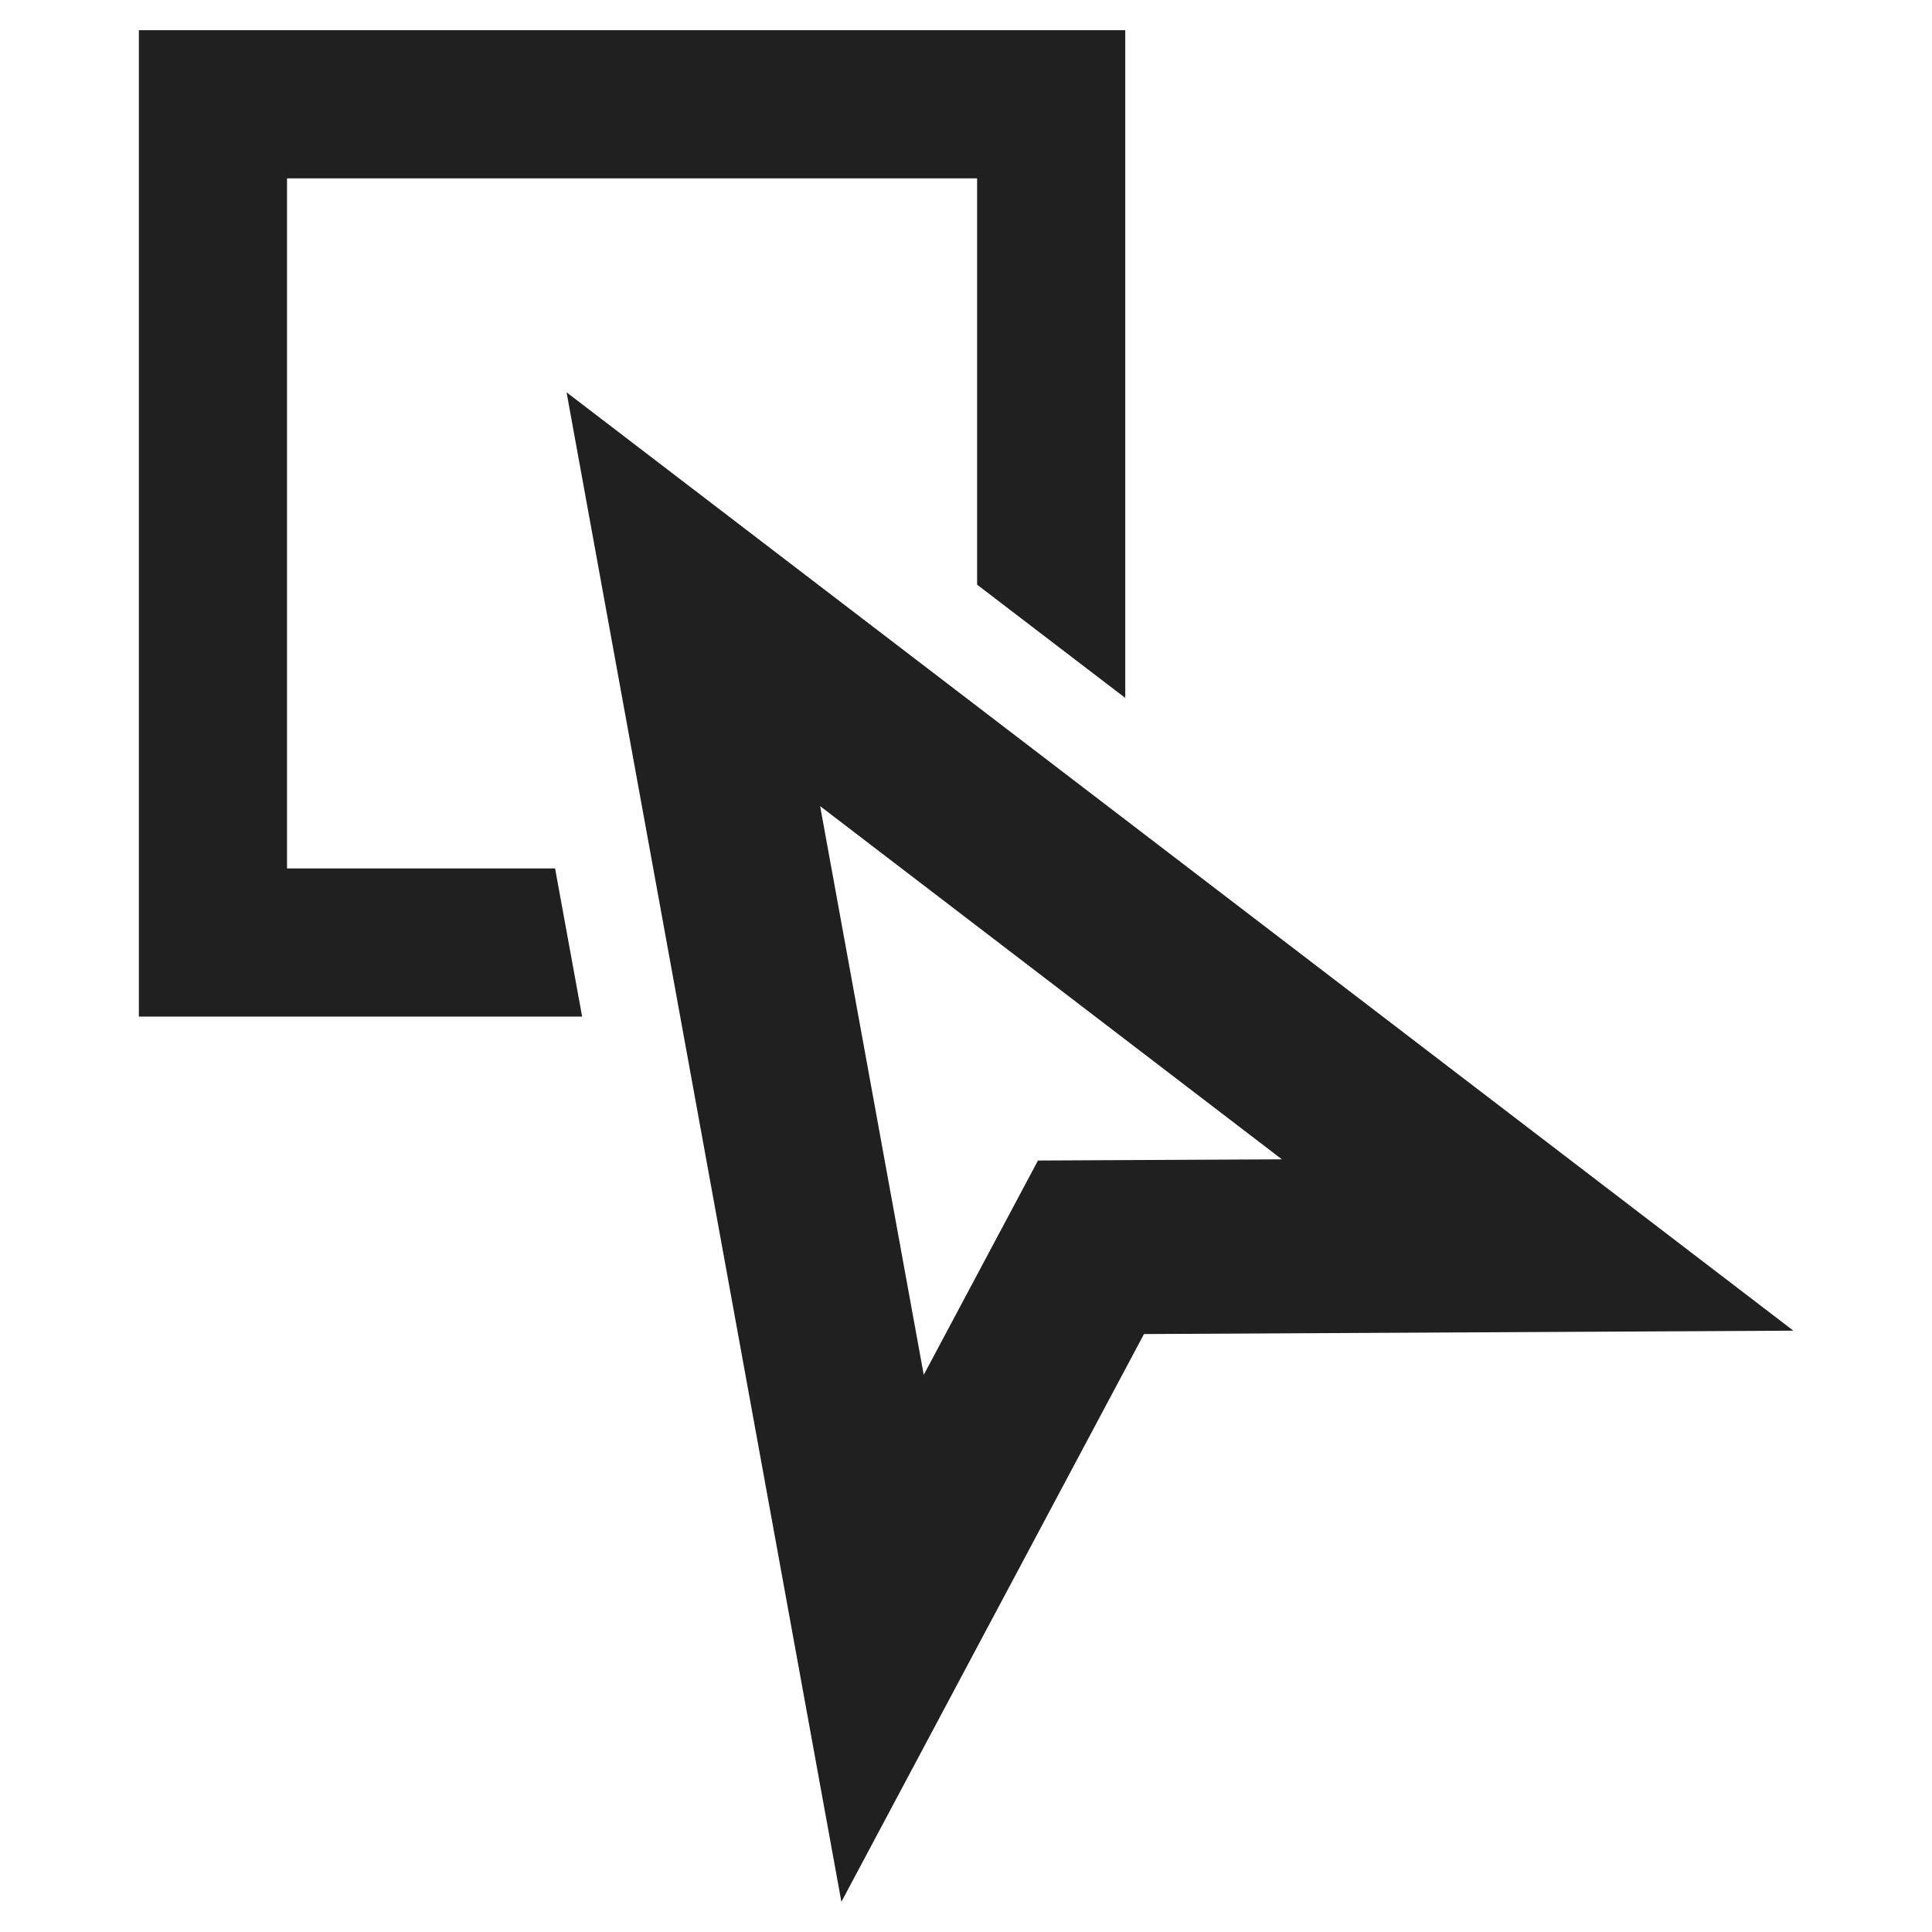 <svg width="16" height="16" viewBox="0 0 16 16" fill="none" xmlns="http://www.w3.org/2000/svg">
<path fill-rule="evenodd" clip-rule="evenodd" d="M9.319 0.25H1.15V8.419H4.821L4.597 7.192H2.377V1.477H8.092V4.842L9.319 5.78V0.25ZM4.961 3.688L4.961 3.688L7.056 15.192L7.056 15.192L4.961 3.688ZM6.524 6.236L11.161 9.783L11.161 9.783L6.524 6.236L6.524 6.236ZM7.563 11.944L7.563 11.944L8.708 9.796L8.708 9.796L7.563 11.944ZM14.852 11.02L4.692 3.249L6.968 15.75L9.474 11.048L14.852 11.02ZM10.616 9.601L8.596 9.611L7.65 11.386L6.792 6.676L10.616 9.601Z" fill="#202020"/>
</svg>
